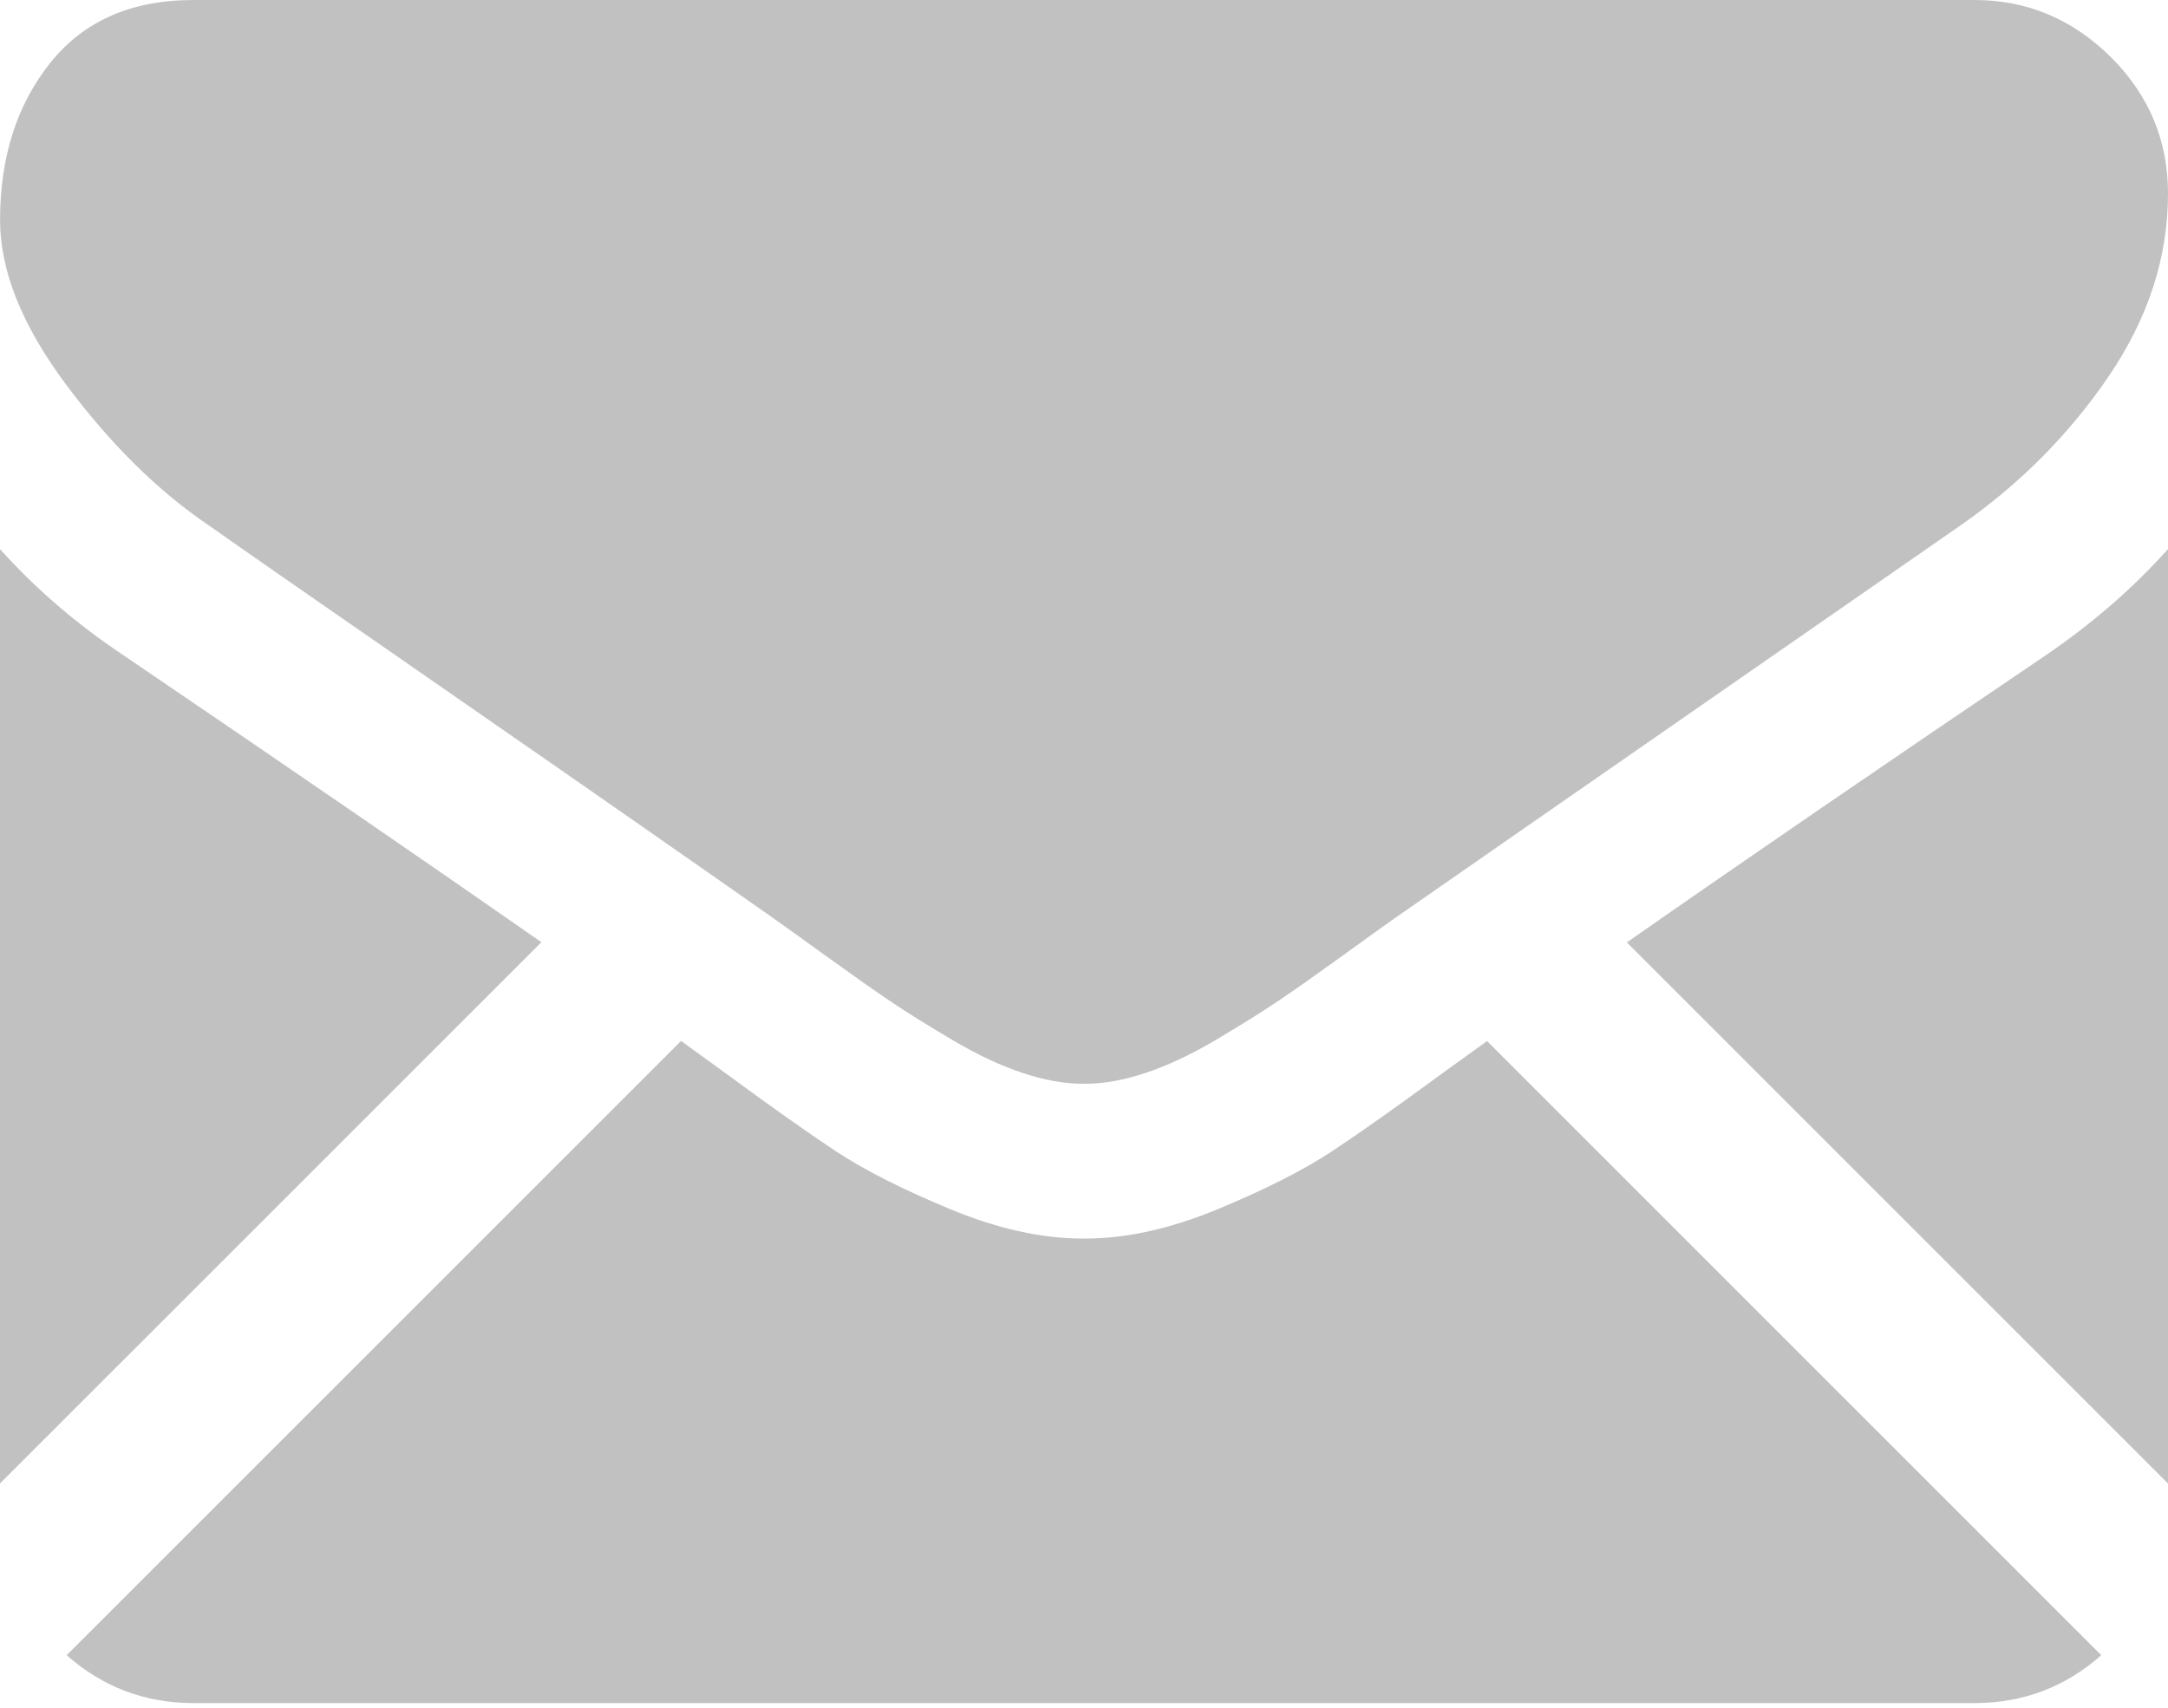 <svg width="33" height="26" viewBox="0 0 33 26" fill="none" xmlns="http://www.w3.org/2000/svg">
<path d="M30.053 25.929C30.795 25.929 31.438 25.684 31.984 25.2L22.635 15.85C22.41 16.011 22.193 16.167 21.988 16.316C21.288 16.831 20.72 17.233 20.284 17.522C19.848 17.811 19.268 18.105 18.544 18.406C17.819 18.707 17.144 18.857 16.518 18.857H16.5H16.481C15.855 18.857 15.18 18.707 14.456 18.406C13.731 18.105 13.151 17.811 12.715 17.522C12.279 17.233 11.712 16.831 11.012 16.316C10.817 16.173 10.6 16.016 10.367 15.848L1.015 25.2C1.562 25.684 2.205 25.929 2.947 25.929H30.053Z" fill="#C1C1C1"/>
<path d="M1.86 9.963C1.161 9.496 0.54 8.962 0 8.36V22.585L8.241 14.345C6.592 13.194 4.468 11.735 1.86 9.963Z" fill="#C1C1C1"/>
<path d="M31.159 9.963C28.65 11.66 26.518 13.122 24.763 14.348L33 22.586V8.36C32.472 8.95 31.858 9.484 31.159 9.963Z" fill="#C1C1C1"/>
<path d="M30.054 0H2.947C2.001 0 1.274 0.319 0.765 0.957C0.255 1.596 0.001 2.394 0.001 3.351C0.001 4.125 0.338 4.963 1.013 5.865C1.688 6.768 2.407 7.476 3.168 7.992C3.585 8.287 4.844 9.162 6.943 10.616C8.077 11.402 9.062 12.086 9.909 12.677C10.631 13.18 11.254 13.616 11.768 13.977C11.827 14.018 11.92 14.085 12.043 14.173C12.176 14.268 12.344 14.389 12.551 14.539C12.95 14.827 13.281 15.061 13.545 15.239C13.809 15.417 14.128 15.616 14.503 15.837C14.877 16.058 15.23 16.224 15.562 16.334C15.893 16.445 16.2 16.5 16.483 16.5H16.501H16.519C16.801 16.5 17.108 16.445 17.44 16.334C17.771 16.224 18.124 16.058 18.499 15.837C18.873 15.616 19.192 15.417 19.457 15.239C19.721 15.061 20.052 14.827 20.451 14.539C20.658 14.389 20.826 14.268 20.958 14.173C21.082 14.085 21.174 14.019 21.234 13.977C21.634 13.698 22.258 13.265 23.097 12.682C24.624 11.621 26.872 10.06 29.852 7.992C30.748 7.366 31.497 6.611 32.099 5.727C32.699 4.843 33 3.916 33 2.947C33 2.136 32.708 1.443 32.126 0.865C31.542 0.289 30.852 0 30.054 0Z" fill="#C1C1C1"/>
</svg>
